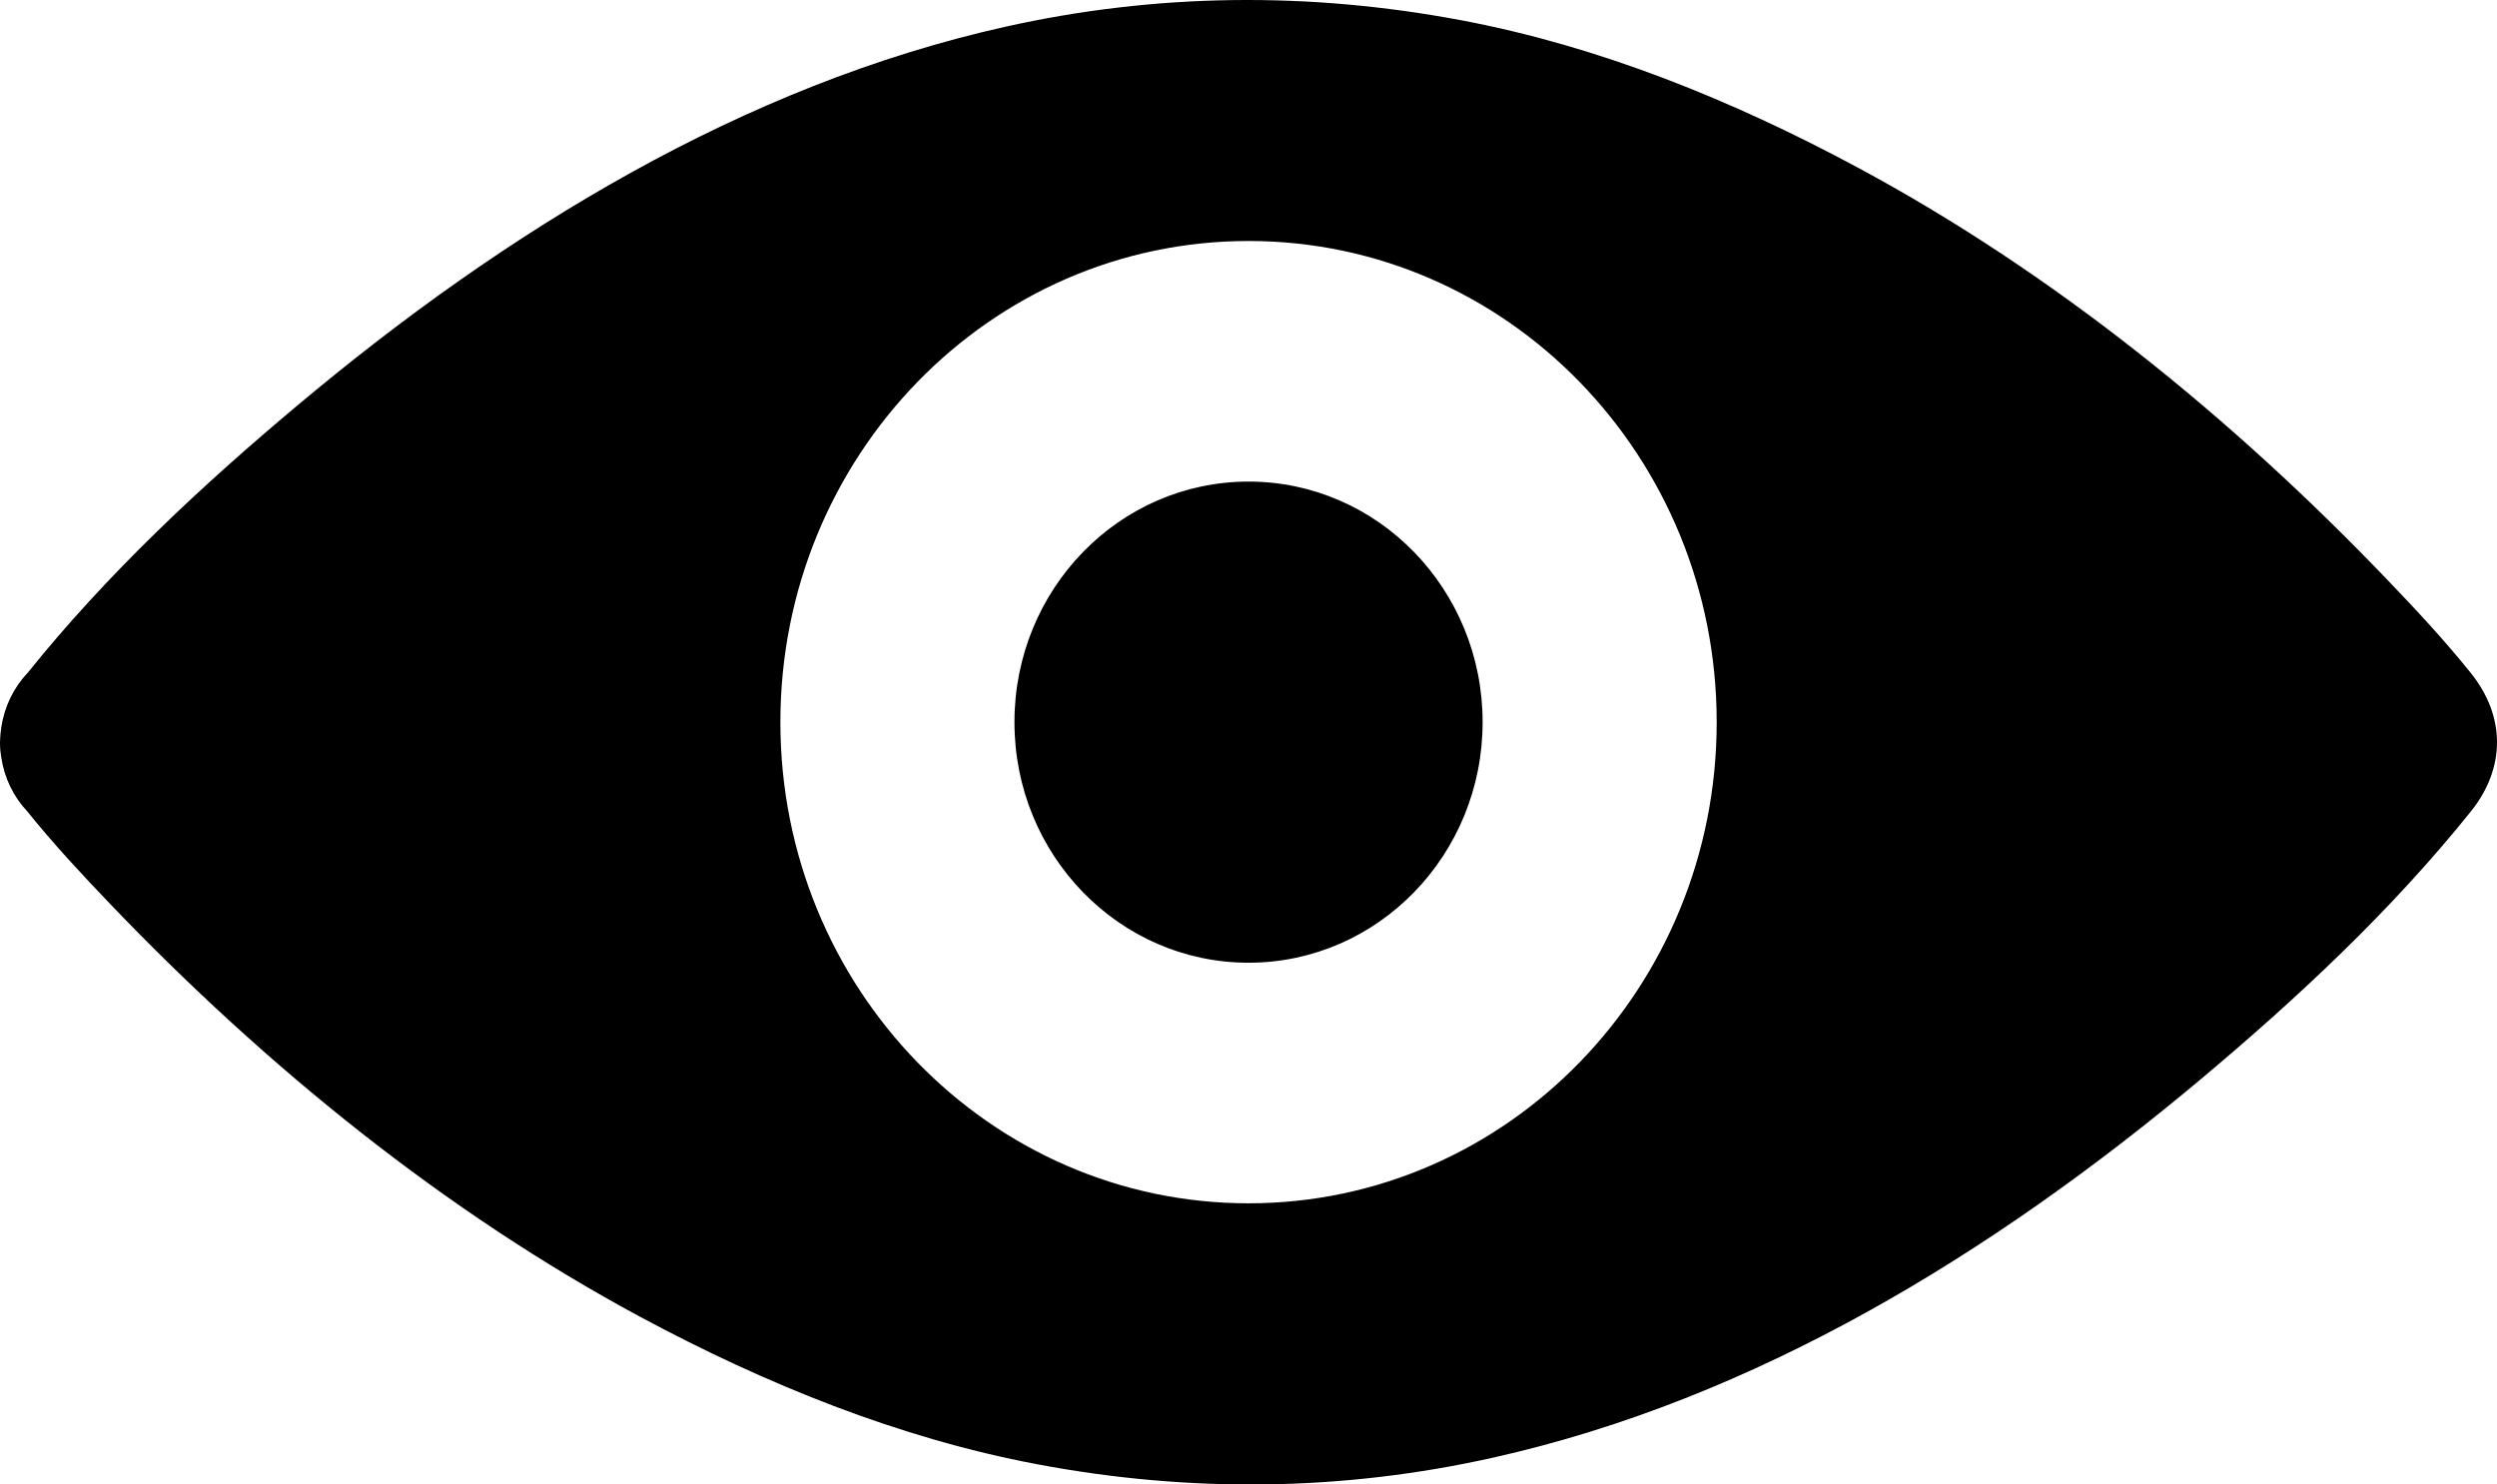 <svg width="74" height="44" viewBox="0 0 74 44" fill="none" xmlns="http://www.w3.org/2000/svg">
<path d="M37.001 14.274C40.832 14.274 43.938 17.466 43.938 21.405C43.938 25.343 40.832 28.535 37.001 28.535C33.169 28.535 30.064 25.343 30.064 21.405C30.064 17.466 33.169 14.274 37.001 14.274ZM0.007 21.855C0.008 21.822 0.012 21.791 0.014 21.759C0.015 21.742 0.017 21.725 0.02 21.71C0.02 21.686 0.024 21.663 0.029 21.641C0.031 21.614 0.034 21.586 0.038 21.56C0.04 21.557 0.04 21.553 0.04 21.549C0.131 20.948 0.401 20.384 0.814 19.95C3.175 17.007 5.983 14.388 8.838 11.997C14.986 6.842 22.02 2.532 29.783 0.795C34.271 -0.208 38.785 -0.249 43.296 0.599C47.399 1.37 51.353 2.976 55.054 4.966C60.848 8.079 66.139 12.371 70.748 17.183C71.602 18.073 72.45 18.983 73.226 19.95C74.258 21.237 74.258 22.763 73.226 24.051C70.865 26.994 68.058 29.611 65.202 32.004C59.051 37.158 52.018 41.467 44.254 43.203C39.767 44.207 35.25 44.251 30.741 43.401C26.639 42.628 22.685 41.024 18.982 39.036C13.188 35.92 7.899 31.63 3.288 26.818C2.436 25.927 1.587 25.019 0.81 24.051C0.398 23.615 0.127 23.053 0.037 22.449C0.037 22.446 0.035 22.442 0.035 22.44C0.03 22.413 0.028 22.386 0.025 22.359C0.021 22.336 0.018 22.313 0.016 22.29C0.014 22.272 0.013 22.258 0.01 22.241C0.008 22.21 0.006 22.179 0.003 22.146C0.001 22.097 0 22.05 0 22.001C0.002 21.95 0.006 21.902 0.007 21.855ZM37.001 35.666C44.663 35.666 50.875 29.282 50.875 21.405C50.875 13.527 44.664 7.143 37.001 7.143C29.338 7.143 23.127 13.529 23.127 21.405C23.127 29.282 29.339 35.666 37.001 35.666Z" fill="black"/>
</svg>
